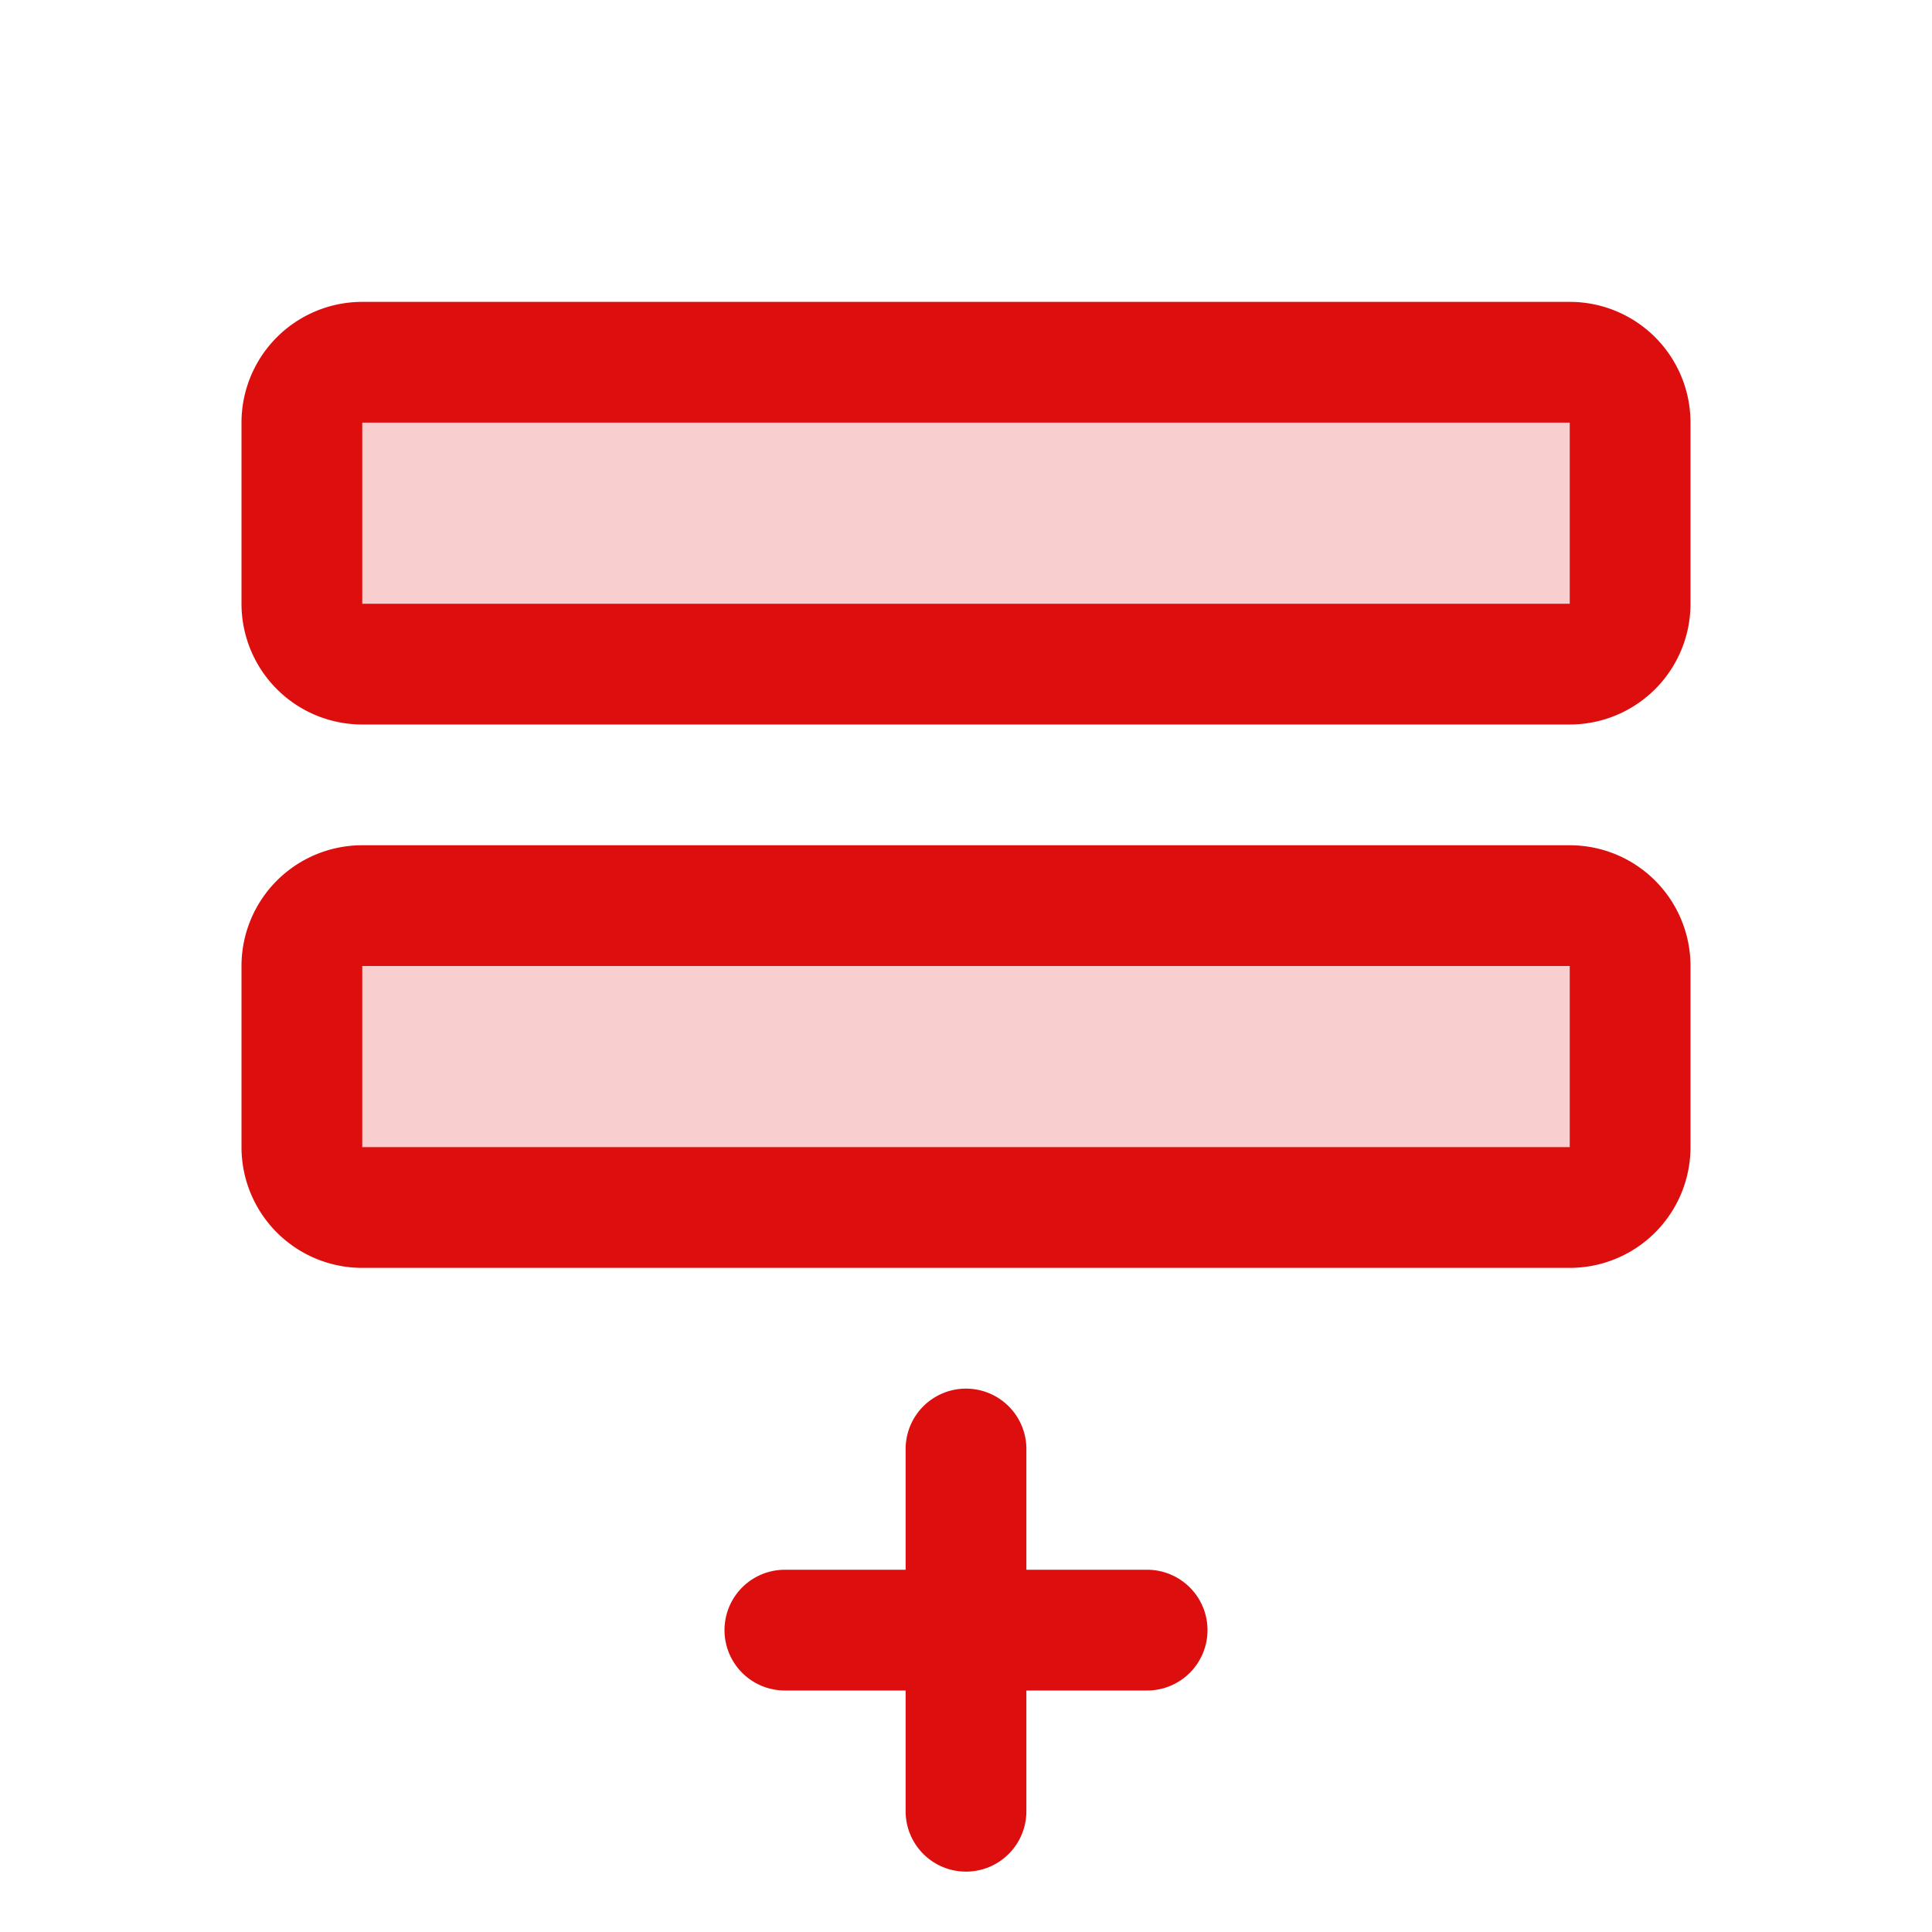 <svg xmlns="http://www.w3.org/2000/svg" viewBox="0 0 256 256" fill="#DD0E0E"><path d="M216,128v24a8,8,0,0,1-8,8H48a8,8,0,0,1-8-8V128a8,8,0,0,1,8-8H208A8,8,0,0,1,216,128Zm-8-80H48a8,8,0,0,0-8,8V80a8,8,0,0,0,8,8H208a8,8,0,0,0,8-8V56A8,8,0,0,0,208,48Z" opacity="0.2"/><path d="M208,112H48a16,16,0,0,0-16,16v24a16,16,0,0,0,16,16H208a16,16,0,0,0,16-16V128A16,16,0,0,0,208,112Zm0,40H48V128H208v24Zm0-112H48A16,16,0,0,0,32,56V80A16,16,0,0,0,48,96H208a16,16,0,0,0,16-16V56A16,16,0,0,0,208,40Zm0,40H48V56H208V80ZM160,216a8,8,0,0,1-8,8H136v16a8,8,0,0,1-16,0V224H104a8,8,0,0,1,0-16h16V192a8,8,0,0,1,16,0v16h16A8,8,0,0,1,160,216Z"/></svg>